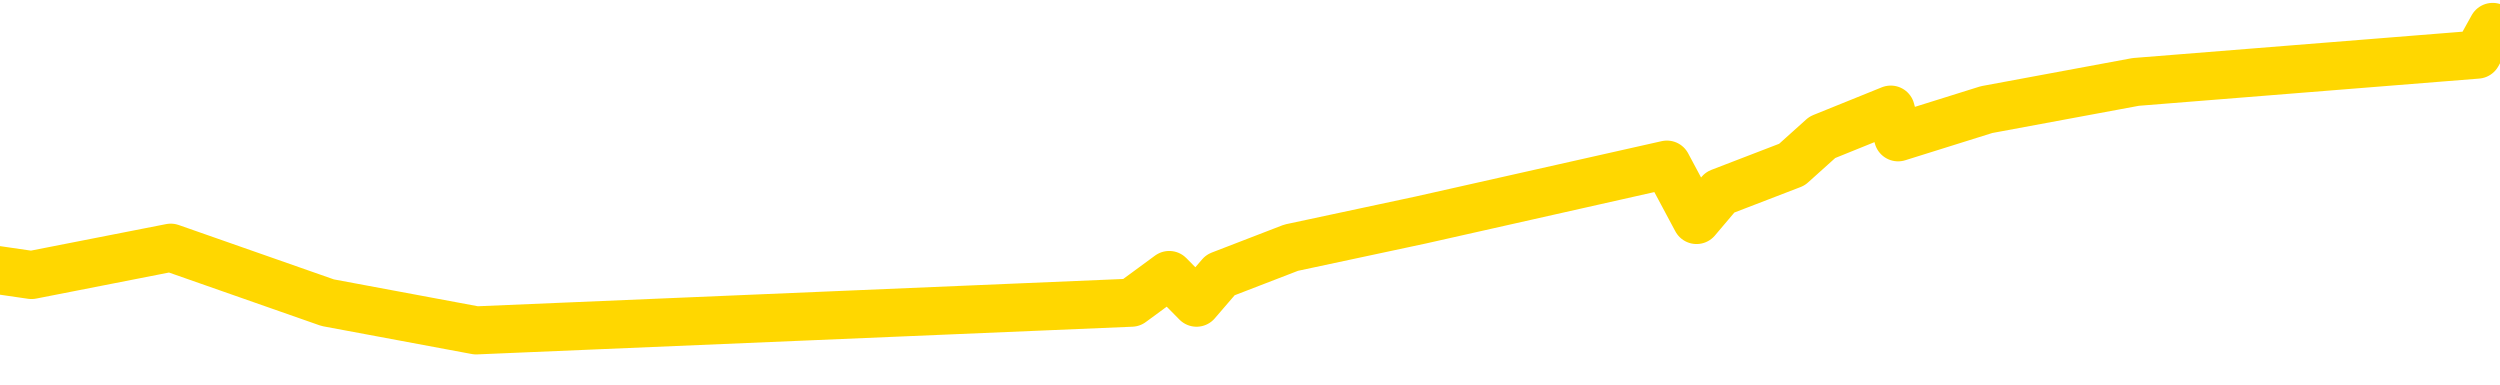 <svg xmlns="http://www.w3.org/2000/svg" version="1.1" viewBox="0 0 6500 1000">
	<path fill="none" stroke="gold" stroke-width="125" stroke-linecap="round" stroke-linejoin="round" d="M0 1289  L-27273 1289 L-26861 1146 L-26636 1218 L-26579 1146 L-26541 1002 L-26357 859 L-25867 715 L-25573 644 L-25262 572 L-25027 428 L-24974 285 L-24915 142 L-24761 70 L-24721 -1 L-24588 -73 L-24296 -1 L-23755 -73 L-23145 -216 L-23097 -73 L-22457 -216 L-22424 -144 L-21898 -288 L-21765 -360 L-21375 -647 L-21047 -790 L-20930 -934 L-20719 -790 L-20002 -862 L-19432 -934 L-19325 -1005 L-19150 -1149 L-18929 -1292 L-18527 -1364 L-18501 -1507 L-17574 -1651 L-17486 -1794 L-17404 -1938 L-17334 -2081 L-17036 -2153 L-16884 -2225 L-14994 -1794 L-14893 -2010 L-14631 -2153 L-14337 -2010 L-14196 -2153 L-13947 -2225 L-13912 -2296 L-13753 -2440 L-13290 -2512 L-13037 -2655 L-12824 -2727 L-12573 -2799 L-12224 -2942 L-11297 -3086 L-11203 -3229 L-10792 -3301 L-9622 -3373 L-8433 -3516 L-8340 -3659 L-8313 -3803 L-8047 -4018 L-7748 -4162 L-7619 -4233 L-7582 -4377 L-6767 -3875 L-6383 -3946 L-5323 -4090 L-5261 -4162 L-4996 1648 L-4525 1576 L-4333 1433 L-4069 1361 L-3732 1289 L-3597 1361 L-3141 1146 L-2398 1074 L-2380 931 L-2215 859 L-2147 1002 L-1631 931 L-602 787 L-406 644 L82 715 L444 644 L852 787 L1238 859 L2942 787 L3040 715 L3111 787 L3173 715 L3357 644 L3694 572 L4334 428 L4411 572 L4472 500 L4659 428 L4738 357 L4916 285 L4935 357 L5165 285 L5553 213 L6441 142 L6481 70" />
</svg>
